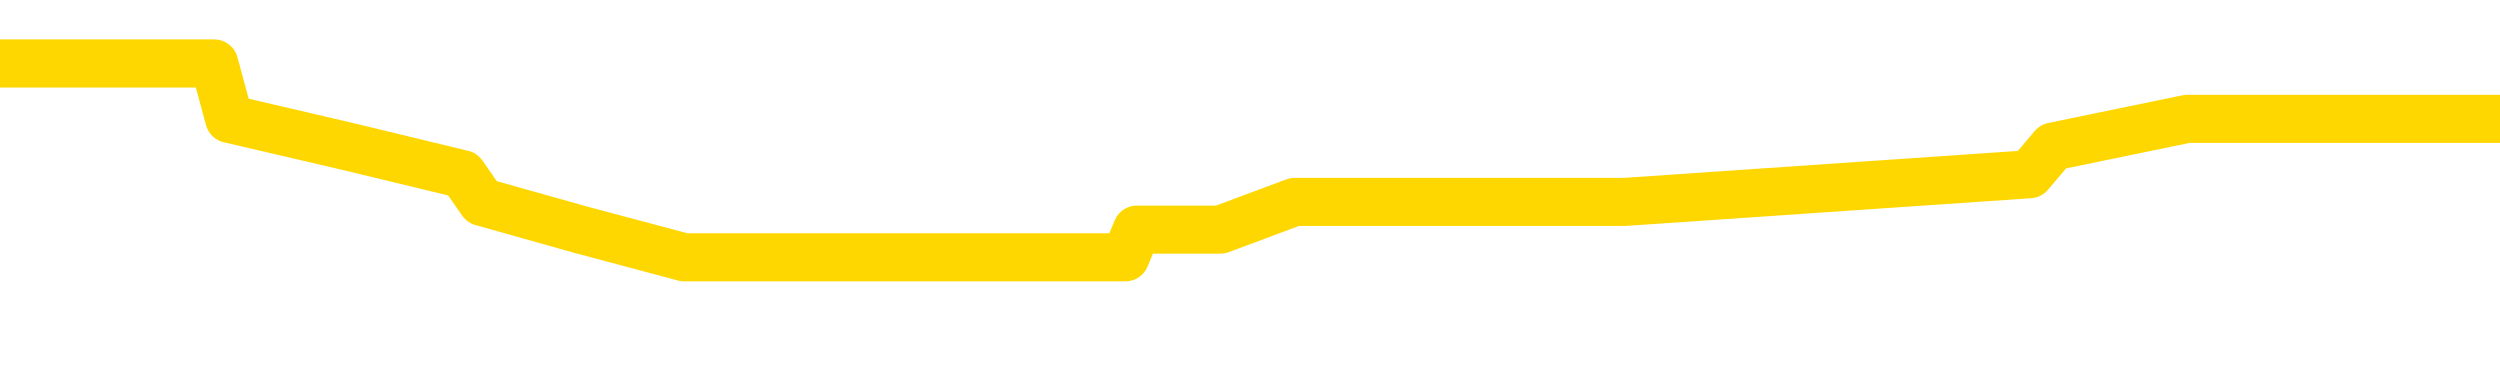 <svg xmlns="http://www.w3.org/2000/svg" version="1.1" viewBox="0 0 6500 1000">
	<path fill="none" stroke="gold" stroke-width="125" stroke-linecap="round" stroke-linejoin="round" d="M0 190662  L-924007 190662 L-923822 190590 L-923332 190446 L-923039 190374 L-922727 190230 L-922493 190158 L-922440 190014 L-922380 189870 L-922227 189798 L-922187 189654 L-922054 189582 L-921761 189510 L-921221 189510 L-920610 189438 L-920563 189438 L-919922 189366 L-919889 189366 L-919364 189366 L-919231 189294 L-918841 189150 L-918513 189006 L-918395 188862 L-918184 188718 L-917467 188718 L-916897 188646 L-916790 188646 L-916616 188574 L-916394 188430 L-915993 188358 L-915967 188214 L-915039 188070 L-914952 187926 L-914869 187782 L-914799 187638 L-914502 187566 L-914350 187422 L-912460 187494 L-912359 187494 L-912097 187494 L-911803 187566 L-911662 187422 L-911413 187422 L-911377 187350 L-911219 187278 L-910755 187134 L-910502 187062 L-910290 186918 L-910039 186846 L-909690 186774 L-908763 186630 L-908669 186486 L-908258 186414 L-907087 186270 L-905898 186198 L-905806 186054 L-905778 185910 L-905512 185766 L-905213 185622 L-905085 185478 L-905047 185334 L-904233 185334 L-903849 185406 L-902788 185478 L-902727 185478 L-902462 186918 L-901991 188286 L-901798 189654 L-901534 191022 L-901198 190950 L-901062 190878 L-900607 190806 L-899863 190734 L-899846 190662 L-899681 190518 L-899612 190518 L-899096 190446 L-898068 190446 L-897871 190374 L-897383 190302 L-897021 190230 L-896612 190230 L-896227 190302 L-894523 190302 L-894425 190302 L-894353 190302 L-894292 190302 L-894108 190230 L-893771 190230 L-893130 190158 L-893054 190086 L-892992 190086 L-892806 190014 L-892726 190014 L-892549 189942 L-892530 189870 L-892300 189870 L-891912 189798 L-891023 189798 L-890984 189726 L-890896 189654 L-890868 189510 L-889860 189438 L-889710 189294 L-889686 189222 L-889553 189150 L-889514 189078 L-888255 189006 L-888197 189006 L-887658 188934 L-887605 188934 L-887558 188934 L-887163 188862 L-887024 188790 L-886824 188718 L-886677 188718 L-886513 188718 L-886236 188790 L-885877 188790 L-885325 188718 L-884680 188646 L-884421 188502 L-884267 188430 L-883866 188358 L-883826 188286 L-883706 188214 L-883644 188286 L-883630 188286 L-883536 188286 L-883243 188214 L-883092 187926 L-882761 187782 L-882683 187638 L-882608 187566 L-882381 187350 L-882315 187206 L-882087 187062 L-882034 186918 L-881870 186846 L-880864 186774 L-880681 186702 L-880130 186630 L-879737 186486 L-879339 186414 L-878489 186270 L-878411 186198 L-877832 186126 L-877390 186126 L-877149 186054 L-876992 186054 L-876591 185910 L-876571 185910 L-876126 185838 L-875720 185766 L-875585 185622 L-875409 185478 L-875273 185334 L-875023 185190 L-874023 185118 L-873941 185046 L-873805 184974 L-873767 184902 L-872877 184830 L-872661 184758 L-872218 184686 L-872100 184614 L-872044 184542 L-871367 184542 L-871267 184470 L-871238 184470 L-869896 184398 L-869491 184326 L-869451 184254 L-868523 184182 L-868425 184110 L-868292 184038 L-867887 183966 L-867861 183894 L-867768 183822 L-867552 183750 L-867141 183606 L-865987 183462 L-865696 183318 L-865667 183174 L-865059 183102 L-864809 182958 L-864789 182886 L-863860 182814 L-863808 182670 L-863686 182598 L-863668 182455 L-863513 182383 L-863337 182239 L-863201 182167 L-863144 182095 L-863036 182023 L-862951 181951 L-862718 181879 L-862643 181807 L-862334 181735 L-862217 181663 L-862047 181591 L-861956 181519 L-861853 181519 L-861830 181447 L-861753 181447 L-861655 181303 L-861288 181231 L-861183 181159 L-860680 181087 L-860228 181015 L-860190 180943 L-860166 180871 L-860125 180799 L-859996 180727 L-859895 180655 L-859454 180583 L-859172 180511 L-858579 180439 L-858449 180367 L-858174 180223 L-858022 180151 L-857869 180079 L-857784 179935 L-857706 179863 L-857520 179791 L-857469 179791 L-857442 179719 L-857362 179647 L-857339 179575 L-857055 179431 L-856452 179287 L-855456 179215 L-855158 179143 L-854425 179071 L-854180 178999 L-854090 178927 L-853513 178855 L-852814 178783 L-852062 178711 L-851744 178639 L-851361 178495 L-851284 178423 L-850649 178351 L-850464 178279 L-850376 178279 L-850246 178279 L-849934 178207 L-849884 178135 L-849742 178063 L-849721 177991 L-848753 177919 L-848207 177847 L-847729 177847 L-847668 177847 L-847344 177847 L-847323 177775 L-847261 177775 L-847051 177703 L-846974 177631 L-846919 177559 L-846897 177487 L-846857 177415 L-846842 177343 L-846084 177271 L-846068 177199 L-845268 177127 L-845116 177055 L-844211 176983 L-843705 176911 L-843475 176767 L-843434 176767 L-843319 176695 L-843142 176623 L-842388 176695 L-842253 176623 L-842089 176551 L-841771 176479 L-841595 176335 L-840573 176191 L-840549 176047 L-840298 175975 L-840085 175831 L-839451 175759 L-839213 175615 L-839181 175471 L-839003 175327 L-838922 175183 L-838833 175111 L-838768 174967 L-838328 174823 L-838305 174751 L-837764 174679 L-837508 174607 L-837013 174535 L-836136 174463 L-836099 174391 L-836046 174319 L-836005 174247 L-835888 174175 L-835611 174103 L-835404 173959 L-835207 173815 L-835184 173671 L-835134 173527 L-835094 173455 L-835017 173383 L-834419 173239 L-834359 173167 L-834255 173095 L-834101 173023 L-833469 172951 L-832789 172879 L-832486 172735 L-832139 172663 L-831941 172591 L-831893 172447 L-831573 172375 L-830945 172303 L-830798 172231 L-830762 172159 L-830704 172087 L-830628 171943 L-830386 171943 L-830298 171871 L-830204 171799 L-829910 171727 L-829776 171655 L-829716 171583 L-829679 171439 L-829407 171439 L-828401 171367 L-828225 171295 L-828174 171295 L-827882 171223 L-827689 171079 L-827356 171007 L-826850 170935 L-826288 170791 L-826273 170647 L-826256 170575 L-826156 170431 L-826041 170287 L-826002 170143 L-825964 170071 L-825899 170071 L-825871 170000 L-825732 170071 L-825439 170071 L-825389 170071 L-825284 170071 L-825019 170000 L-824554 169928 L-824410 169928 L-824355 169784 L-824298 169712 L-824107 169640 L-823742 169568 L-823527 169568 L-823333 169568 L-823275 169568 L-823216 169424 L-823062 169352 L-822792 169280 L-822362 169640 L-822347 169640 L-822270 169568 L-822206 169496 L-822076 168992 L-822053 168920 L-821769 168848 L-821721 168776 L-821666 168704 L-821204 168632 L-821165 168632 L-821124 168560 L-820934 168488 L-820454 168416 L-819967 168344 L-819950 168272 L-819912 168200 L-819656 168128 L-819578 167984 L-819349 167912 L-819333 167768 L-819038 167624 L-818596 167552 L-818149 167480 L-817644 167408 L-817490 167336 L-817204 167264 L-817164 167120 L-816833 167048 L-816611 166976 L-816094 166832 L-816018 166760 L-815770 166616 L-815576 166472 L-815516 166400 L-814739 166328 L-814665 166328 L-814435 166256 L-814418 166256 L-814356 166184 L-814161 166112 L-813696 166112 L-813673 166040 L-813543 166040 L-812243 166040 L-812226 166040 L-812149 165968 L-812055 165968 L-811838 165968 L-811686 165896 L-811508 165968 L-811454 166040 L-811167 166112 L-811127 166112 L-810757 166112 L-810317 166112 L-810134 166112 L-809813 166040 L-809518 166040 L-809072 165896 L-809000 165824 L-808538 165680 L-808100 165608 L-807918 165536 L-806464 165392 L-806332 165320 L-805875 165176 L-805649 165104 L-805262 164960 L-804746 164816 L-803792 164672 L-802997 164528 L-802323 164456 L-801897 164312 L-801586 164240 L-801356 164024 L-800673 163808 L-800660 163592 L-800450 163304 L-800428 163232 L-800254 163088 L-799304 163016 L-799035 162872 L-798220 162800 L-797910 162656 L-797872 162584 L-797815 162440 L-797198 162368 L-796560 162224 L-794934 162152 L-794260 162080 L-793618 162080 L-793541 162080 L-793484 162080 L-793449 162080 L-793420 162008 L-793308 161864 L-793291 161792 L-793268 161720 L-793114 161648 L-793061 161504 L-792983 161432 L-792864 161360 L-792766 161288 L-792649 161216 L-792379 161072 L-792109 161000 L-792092 160856 L-791892 160784 L-791745 160640 L-791518 160568 L-791384 160496 L-791076 160424 L-791016 160352 L-790662 160208 L-790314 160136 L-790213 160064 L-790149 159920 L-790089 159848 L-789704 159704 L-789323 159632 L-789219 159560 L-788959 159488 L-788688 159344 L-788529 159272 L-788496 159200 L-788434 159128 L-788293 159056 L-788109 158984 L-788064 158912 L-787776 158912 L-787760 158840 L-787527 158840 L-787466 158768 L-787428 158768 L-786848 158696 L-786714 158624 L-786691 158336 L-786673 157832 L-786655 157257 L-786639 156681 L-786615 156105 L-786599 155673 L-786577 155169 L-786561 154665 L-786537 154377 L-786521 154089 L-786499 153873 L-786482 153729 L-786433 153513 L-786361 153297 L-786326 152937 L-786303 152649 L-786267 152361 L-786226 152073 L-786189 151929 L-786173 151641 L-786149 151425 L-786112 151281 L-786095 151065 L-786071 150921 L-786054 150777 L-786035 150633 L-786019 150489 L-785990 150273 L-785964 150057 L-785919 149985 L-785902 149841 L-785860 149769 L-785812 149625 L-785742 149481 L-785726 149337 L-785710 149193 L-785648 149121 L-785609 149049 L-785570 148977 L-785404 148905 L-785339 148833 L-785323 148761 L-785278 148617 L-785220 148545 L-785007 148473 L-784974 148401 L-784932 148329 L-784853 148257 L-784316 148185 L-784238 148113 L-784134 147969 L-784045 147897 L-783869 147825 L-783518 147753 L-783362 147681 L-782925 147609 L-782768 147537 L-782638 147465 L-781934 147321 L-781733 147249 L-780772 147105 L-780290 147033 L-780191 147033 L-780099 146961 L-779854 146889 L-779780 146817 L-779338 146673 L-779242 146601 L-779226 146529 L-779210 146457 L-779186 146385 L-778720 146313 L-778503 146241 L-778363 146169 L-778069 146097 L-777981 146025 L-777939 145953 L-777910 145881 L-777737 145809 L-777678 145737 L-777602 145665 L-777521 145593 L-777451 145593 L-777142 145521 L-777057 145449 L-776843 145377 L-776808 145305 L-776125 145233 L-776026 145161 L-775821 145089 L-775774 145017 L-775496 144946 L-775434 144874 L-775417 144730 L-775339 144658 L-775031 144514 L-775006 144442 L-774953 144298 L-774930 144226 L-774807 144154 L-774672 144010 L-774427 143938 L-774302 143938 L-773655 143866 L-773639 143866 L-773614 143866 L-773434 143722 L-773358 143650 L-773266 143578 L-772838 143506 L-772422 143434 L-772029 143290 L-771951 143218 L-771932 143146 L-771568 143074 L-771332 143002 L-771104 142930 L-770791 142858 L-770713 142786 L-770632 142642 L-770454 142498 L-770438 142426 L-770173 142282 L-770093 142210 L-769863 142138 L-769637 142066 L-769321 142066 L-769146 141994 L-768785 141994 L-768393 141922 L-768323 141778 L-768260 141706 L-768119 141562 L-768068 141490 L-767966 141346 L-767464 141274 L-767267 141202 L-767020 141130 L-766835 141058 L-766535 140986 L-766459 140914 L-766293 140770 L-765409 140698 L-765380 140554 L-765257 140410 L-764678 140338 L-764600 140266 L-763887 140266 L-763575 140266 L-763362 140266 L-763345 140266 L-762959 140266 L-762434 140122 L-761987 140050 L-761658 139978 L-761505 139906 L-761179 139906 L-761001 139834 L-760919 139834 L-760713 139690 L-760538 139618 L-759609 139546 L-758719 139474 L-758680 139402 L-758452 139402 L-758073 139330 L-757285 139258 L-757051 139186 L-756975 139114 L-756618 139042 L-756046 138898 L-755779 138826 L-755392 138754 L-755289 138754 L-755119 138754 L-754500 138754 L-754289 138754 L-753981 138754 L-753928 138682 L-753801 138610 L-753748 138538 L-753628 138466 L-753292 138322 L-752333 138250 L-752202 138106 L-752000 138034 L-751369 137962 L-751057 137890 L-750643 137818 L-750616 137746 L-750471 137674 L-750051 137602 L-748718 137602 L-748671 137530 L-748543 137386 L-748526 137314 L-747948 137170 L-747742 137098 L-747712 137026 L-747672 136954 L-747614 136882 L-747577 136810 L-747498 136738 L-747355 136666 L-746901 136594 L-746783 136522 L-746498 136450 L-746125 136378 L-746029 136306 L-745702 136234 L-745347 136162 L-745177 136090 L-745130 136018 L-745021 135946 L-744932 135874 L-744904 135802 L-744828 135658 L-744525 135586 L-744491 135442 L-744419 135370 L-744051 135298 L-743716 135226 L-743635 135226 L-743415 135154 L-743244 135082 L-743216 135010 L-742719 134938 L-742170 134794 L-741289 134722 L-741191 134578 L-741114 134506 L-740839 134434 L-740592 134290 L-740518 134218 L-740456 134074 L-740338 134002 L-740295 133930 L-740185 133858 L-740108 133714 L-739408 133642 L-739162 133570 L-739122 133498 L-738966 133426 L-738367 133426 L-738140 133426 L-738048 133426 L-737573 133426 L-736975 133282 L-736456 133210 L-736435 133138 L-736289 133066 L-735969 133066 L-735427 133066 L-735195 133066 L-735025 133066 L-734538 132994 L-734311 132922 L-734226 132850 L-733880 132778 L-733554 132778 L-733031 132706 L-732703 132634 L-732103 132562 L-731905 132419 L-731853 132347 L-731813 132275 L-731531 132203 L-730847 132059 L-730537 131987 L-730512 131843 L-730321 131771 L-730098 131699 L-730012 131627 L-729348 131483 L-729324 131411 L-729102 131267 L-728772 131195 L-728420 131051 L-728215 130979 L-727983 130835 L-727725 130763 L-727535 130619 L-727488 130547 L-727261 130475 L-727226 130403 L-727070 130331 L-726856 130259 L-726682 130187 L-726591 130115 L-726314 130043 L-726070 129971 L-725755 129899 L-725329 129899 L-725291 129899 L-724808 129899 L-724575 129899 L-724363 129827 L-724137 129755 L-723587 129755 L-723340 129683 L-722506 129683 L-722450 129611 L-722428 129539 L-722270 129467 L-721809 129395 L-721768 129323 L-721428 129179 L-721295 129107 L-721072 129035 L-720500 128963 L-720028 128891 L-719833 128819 L-719641 128747 L-719451 128675 L-719349 128603 L-718981 128531 L-718935 128459 L-718853 128387 L-717560 128315 L-717511 128243 L-717243 128243 L-717098 128243 L-716547 128243 L-716430 128171 L-716349 128099 L-715989 128027 L-715766 127955 L-715484 127883 L-715155 127739 L-714647 127667 L-714535 127595 L-714456 127523 L-714292 127451 L-713997 127451 L-713529 127451 L-713332 127523 L-713281 127523 L-712632 127451 L-712510 127379 L-712056 127379 L-712020 127307 L-711552 127235 L-711441 127163 L-711425 127091 L-711208 127091 L-711028 127019 L-710496 127019 L-709466 127019 L-709267 126947 L-708809 126875 L-707860 126731 L-707762 126659 L-707408 126515 L-707347 126443 L-707333 126371 L-707297 126299 L-706928 126227 L-706808 126155 L-706566 126083 L-706402 126011 L-706215 125939 L-706094 125867 L-705023 125723 L-704165 125651 L-703953 125507 L-703856 125435 L-703682 125291 L-703348 125219 L-703276 125147 L-703219 125075 L-703043 125075 L-702655 125003 L-702419 124931 L-702308 124859 L-702191 124787 L-701210 124715 L-701185 124643 L-700590 124499 L-700558 124499 L-700409 124427 L-700125 124355 L-699213 124355 L-698267 124355 L-698114 124283 L-698011 124283 L-697880 124211 L-697737 124139 L-697710 124067 L-697596 123995 L-697378 123923 L-696696 123851 L-696567 123779 L-696264 123707 L-696024 123563 L-695691 123491 L-695052 123419 L-694710 123275 L-694648 123203 L-694493 123203 L-693571 123203 L-693101 123203 L-693057 123203 L-693044 123131 L-693003 123059 L-692981 122987 L-692954 122915 L-692810 122843 L-692387 122771 L-692052 122771 L-691861 122699 L-691433 122699 L-691245 122627 L-690856 122483 L-690321 122411 L-689949 122339 L-689927 122339 L-689677 122267 L-689559 122195 L-689483 122123 L-689347 122051 L-689308 121979 L-689228 121907 L-688834 121835 L-688338 121763 L-688226 121619 L-688053 121547 L-687745 121475 L-687297 121403 L-686974 121331 L-686832 121187 L-686405 121043 L-686251 120899 L-686196 120755 L-685382 120683 L-685363 120611 L-684991 120539 L-684934 120539 L-683805 120467 L-683737 120467 L-683179 120395 L-682984 120323 L-682848 120251 L-682614 120179 L-682267 120107 L-682233 119964 L-682197 119892 L-682129 119748 L-681780 119676 L-681608 119604 L-681123 119532 L-681107 119460 L-680782 119388 L-680624 119316 L-679483 119172 L-679459 119100 L-679267 118956 L-679073 118884 L-678823 118812 L-678806 118740 L-677786 118668 L-677488 118596 L-677413 118524 L-677276 118380 L-677101 118308 L-676524 118164 L-676308 118092 L-676245 118020 L-676114 117948 L-676077 117804 L-675554 117732 L-675416 146097 L-675402 146097 L-675379 146097 L-675358 146097 L-675131 117660 L-674355 117660 L-674314 117660 L-673946 117660 L-673868 117588 L-673816 117516 L-673143 117444 L-672400 117372 L-671975 117372 L-671528 117300 L-670466 117228 L-670154 117084 L-669744 117084 L-669672 117012 L-669148 117012 L-669053 117012 L-669035 117012 L-668591 116940 L-668405 116796 L-667625 116652 L-666953 116580 L-666540 116364 L-666309 116220 L-666168 116148 L-666086 116004 L-666066 115932 L-665990 115932 L-665862 115860 L-665545 115932 L-665321 115932 L-664996 115860 L-664934 115860 L-664564 115860 L-664531 115860 L-664322 115860 L-663654 115860 L-663577 115860 L-663419 115716 L-663308 115716 L-662982 115644 L-662827 115572 L-662486 115572 L-662429 115428 L-662091 115284 L-661887 115212 L-661834 115068 L-660458 114996 L-660328 114924 L-659895 114852 L-659574 114780 L-658747 114636 L-658623 114564 L-657892 114420 L-657737 114276 L-657696 114204 L-657642 114132 L-657619 114060 L-657505 113988 L-657209 113916 L-656919 113844 L-656864 113772 L-656744 113700 L-656713 113628 L-656614 113556 L-656170 113556 L-656018 113484 L-655183 113484 L-654641 113412 L-654306 113412 L-654291 113340 L-654215 113268 L-654099 113196 L-653904 113124 L-653640 113052 L-652805 112980 L-652709 112908 L-652187 112836 L-652146 112764 L-652046 112692 L-651218 112692 L-651083 112620 L-650744 112620 L-650190 112548 L-649811 112476 L-649648 112404 L-649338 112332 L-648525 112260 L-648219 112188 L-647951 112188 L-647629 112188 L-647308 112260 L-647033 112260 L-646204 112116 L-646109 112044 L-646016 111828 L-645912 111612 L-645525 111396 L-645045 111252 L-645029 111180 L-644910 111108 L-644542 110964 L-644447 110892 L-643613 110748 L-643536 110676 L-643237 110604 L-643146 110532 L-642739 110388 L-642629 110244 L-641929 110172 L-641456 110100 L-641396 110028 L-641177 109884 L-640904 109812 L-640791 109740 L-639763 109668 L-639377 109596 L-639357 109524 L-639024 109452 L-638779 109380 L-638346 109308 L-638236 109236 L-638118 109164 L-637666 109020 L-637076 108948 L-636739 108876 L-634847 108804 L-634733 108660 L-634521 108588 L-633203 108516 L-633096 92318 L-633030 76335 L-632994 61576 L-632932 61576 L-632433 77631 L-631758 93470 L-631736 108084 L-631465 107940 L-630497 107940 L-629808 107868 L-629646 107796 L-629105 107724 L-629016 107652 L-627996 107580 L-627049 107437 L-626683 107508 L-626580 107580 L-625992 107580 L-625932 107580 L-625832 107508 L-625392 107365 L-625284 107293 L-624843 107221 L-623843 107005 L-623586 106789 L-623484 106573 L-623353 106429 L-622987 106285 L-622406 106141 L-622375 106069 L-622059 105997 L-620076 105925 L-619961 105853 L-619893 105853 L-619534 105781 L-617916 105709 L-617738 105709 L-617594 105709 L-616771 105781 L-616719 105853 L-616664 105853 L-616230 105853 L-615250 105925 L-615176 105925 L-614091 105853 L-613878 105853 L-613162 105709 L-612773 105637 L-612555 105493 L-612235 105349 L-611741 105205 L-611614 105133 L-611385 104989 L-611152 104845 L-611093 104773 L-610804 104701 L-610532 104557 L-609502 104485 L-607837 104413 L-607417 104341 L-607280 104269 L-607124 104269 L-606819 104197 L-606591 104053 L-606432 103981 L-606273 103837 L-606104 103693 L-606056 103621 L-606003 103549 L-605981 103549 L-605595 103477 L-605345 103477 L-605075 103477 L-604914 103477 L-604825 103477 L-603166 103477 L-603001 103549 L-602621 103477 L-602161 103477 L-601551 103333 L-600458 103261 L-600027 103189 L-599996 103117 L-599933 103045 L-599916 102973 L-598212 102901 L-598170 102829 L-597704 102757 L-597517 102685 L-597485 102541 L-596889 102469 L-596840 102397 L-596517 102325 L-596466 102253 L-596256 102181 L-596238 102109 L-595971 101965 L-595919 101893 L-595450 101821 L-594939 101677 L-594861 101677 L-594567 101605 L-594550 101533 L-594511 101461 L-594440 101389 L-594283 101317 L-593337 101317 L-593281 101317 L-592760 101317 L-592567 101245 L-592466 101245 L-592240 101173 L-591731 101173 L-591343 103117 L-591273 103117 L-590925 103045 L-590568 102973 L-589439 100885 L-589387 100741 L-589161 100669 L-589127 100597 L-589002 100453 L-588904 100453 L-588639 100453 L-587899 100525 L-587320 100525 L-587027 100525 L-586321 100525 L-586142 100453 L-586119 100453 L-585483 100381 L-585172 100309 L-584775 100309 L-584746 100237 L-584725 100165 L-584571 100093 L-583886 100093 L-583869 100093 L-583529 100093 L-583257 100021 L-583220 99949 L-583163 99805 L-583141 99733 L-583070 99661 L-582738 99589 L-582631 99517 L-582603 99373 L-582405 99301 L-582252 99229 L-581384 99157 L-580821 99013 L-580805 99013 L-580704 98941 L-580602 99013 L-580455 99013 L-580377 99013 L-580339 98941 L-580284 98869 L-580210 98797 L-580065 98725 L-579584 98725 L-579179 98653 L-578313 98725 L-578293 98725 L-578035 98725 L-577959 98725 L-577930 98653 L-577919 98509 L-577902 98437 L-577609 98365 L-577570 98293 L-577498 98221 L-577424 98149 L-577219 98077 L-577059 97861 L-576758 97645 L-576680 97357 L-576663 97141 L-576447 96997 L-576216 96997 L-576106 97069 L-575736 97141 L-575578 97141 L-575346 97141 L-575178 97141 L-575033 97069 L-574901 96997 L-573625 96853 L-573221 96709 L-573161 96637 L-573044 96493 L-572619 96421 L-572603 96277 L-572541 96205 L-572268 96061 L-572156 95989 L-571873 95845 L-571596 95773 L-571171 95629 L-571149 95557 L-571070 95485 L-570945 95413 L-570358 95341 L-569967 95269 L-569631 95197 L-569042 95125 L-568940 95125 L-568770 95053 L-568633 95053 L-567806 94982 L-566620 94910 L-566584 94838 L-566529 94838 L-566308 94766 L-566103 94766 L-565949 94766 L-565692 94694 L-565615 94622 L-565073 94550 L-565036 94478 L-564788 94406 L-564400 94334 L-563574 94262 L-563216 94190 L-562906 94190 L-562648 94118 L-562424 94046 L-562018 93974 L-561901 93902 L-561718 93830 L-561665 93830 L-561476 93758 L-561306 93686 L-561277 93614 L-560996 93542 L-560686 93470 L-560548 93398 L-560238 93326 L-560044 93326 L-560029 93254 L-559310 93254 L-559176 93110 L-558878 93038 L-558788 92966 L-558187 92966 L-558149 92894 L-558070 92822 L-557450 92750 L-557299 92606 L-557258 92534 L-556947 92462 L-556756 92390 L-556563 92246 L-556507 92102 L-556198 92030 L-556146 91958 L-556091 92030 L-556066 92030 L-555941 92030 L-555130 91958 L-555054 91886 L-554513 91814 L-554244 91742 L-553585 91670 L-552677 91598 L-552436 91526 L-551904 91454 L-551687 91382 L-550579 91454 L-550529 91454 L-549753 91454 L-549205 91382 L-549094 91310 L-548942 91166 L-548886 91094 L-548721 91022 L-548344 90950 L-547896 90878 L-547841 90806 L-547687 90734 L-547007 90662 L-546787 90590 L-546269 90518 L-545420 90374 L-545404 90302 L-543613 90230 L-543059 90158 L-542941 90086 L-541936 90014 L-541899 89942 L-541666 89942 L-541574 89942 L-541534 89942 L-541202 89870 L-540850 89798 L-540585 89654 L-540298 89582 L-539987 89438 L-539733 89294 L-539639 89222 L-539149 89150 L-538942 89078 L-538376 89006 L-538262 89078 L-537911 89006 L-537860 89006 L-537819 89006 L-537216 88862 L-536482 88718 L-535901 88574 L-535665 88430 L-535125 88214 L-534972 88070 L-534471 87998 L-534261 87854 L-534238 87854 L-534179 87782 L-533217 87782 L-533039 87710 L-532597 87638 L-532573 87494 L-532418 87422 L-532336 87422 L-532186 87494 L-531539 87494 L-531489 87422 L-530369 87350 L-529385 87278 L-529324 87206 L-528603 87134 L-527738 87062 L-527359 86990 L-527141 86990 L-526381 86918 L-526329 86846 L-526020 86702 L-525168 86702 L-524975 86630 L-524799 86558 L-524574 86558 L-524448 86486 L-524255 86486 L-524023 86414 L-523853 86486 L-523567 86414 L-523288 86414 L-523205 86342 L-523034 86270 L-523018 86126 L-522863 86054 L-522824 85982 L-522049 85910 L-521972 85910 L-521740 85766 L-521313 85694 L-520968 85622 L-520385 85550 L-520116 85550 L-519857 85550 L-519727 85406 L-519711 85334 L-519597 85262 L-519574 85190 L-519340 85118 L-519303 85046 L-517987 85046 L-517932 84974 L-517253 84830 L-516680 84830 L-516555 84830 L-516402 84830 L-516325 84830 L-516013 84686 L-515740 84614 L-515651 84470 L-515549 84470 L-514621 84398 L-514545 84398 L-514181 84398 L-514156 84326 L-514120 84254 L-513344 84110 L-513252 84038 L-513112 83966 L-512711 83894 L-512449 83894 L-512205 83966 L-511991 83894 L-511911 83894 L-511835 83894 L-511758 83894 L-511571 83966 L-511505 83966 L-511255 83966 L-511200 83894 L-511063 83822 L-510983 83678 L-510870 83606 L-510646 83534 L-510482 83462 L-510441 83390 L-510272 83318 L-509901 83246 L-509886 83174 L-509770 83102 L-509049 83030 L-509013 82958 L-508880 82958 L-508532 82886 L-508121 82886 L-508085 82886 L-508007 82814 L-507968 82742 L-507604 82670 L-507399 82598 L-507384 82526 L-507039 82455 L-506690 82455 L-506365 82455 L-506263 82383 L-506110 82383 L-505916 82311 L-505684 82311 L-505592 82311 L-505436 82311 L-505359 82311 L-505318 82239 L-505205 82167 L-505181 82095 L-504931 82095 L-504792 81951 L-504214 81735 L-503386 81591 L-502898 81447 L-502777 81375 L-502738 81303 L-502725 81231 L-502573 81087 L-502472 80943 L-502239 80871 L-501849 80727 L-501544 80655 L-501529 80583 L-501358 80511 L-501120 80367 L-500523 80367 L-499919 80295 L-499880 80295 L-499839 80295 L-499686 80223 L-499633 80151 L-499570 80079 L-499502 80007 L-499448 79863 L-499423 79791 L-499376 79719 L-499281 79575 L-499144 79503 L-498991 79431 L-498859 79359 L-498818 79359 L-498782 79287 L-498720 79215 L-498447 79071 L-498133 78999 L-498092 78855 L-498007 78783 L-497829 78711 L-497592 78639 L-497234 78567 L-497204 78495 L-496635 78423 L-496512 78351 L-496276 78279 L-496253 78279 L-495972 78207 L-495687 78207 L-495431 78207 L-494859 78135 L-494563 78063 L-494487 77991 L-493788 77919 L-493710 77847 L-493675 77775 L-493649 77703 L-493597 77559 L-493403 77487 L-493263 77343 L-493227 77271 L-493187 77199 L-492591 77127 L-492359 77055 L-492076 77559 L-492021 77991 L-491947 78495 L-491869 78927 L-491633 78783 L-491389 78711 L-491254 78639 L-491147 78567 L-491067 78495 L-490680 78351 L-490553 78279 L-490401 78207 L-490363 78135 L-490217 78063 L-489995 77991 L-489822 77919 L-489753 77847 L-488931 77703 L-488915 77703 L-488620 77631 L-487833 77559 L-487523 77559 L-487377 77487 L-487148 77415 L-486948 77271 L-486011 77199 L-485974 77127 L-485951 77055 L-485911 76911 L-485642 76839 L-485045 76767 L-484982 76695 L-484946 76623 L-484929 76551 L-484234 76551 L-484033 76551 L-484001 76551 L-483668 76551 L-483560 76479 L-482935 76335 L-482431 76263 L-482394 76119 L-481952 76119 L-481855 76047 L-481697 76047 L-481383 76047 L-481371 76047 L-480931 76119 L-480449 76191 L-480320 76191 L-480000 76191 L-479931 76119 L-479627 76119 L-479451 76047 L-479258 75975 L-479015 75831 L-478817 75687 L-478792 75543 L-478214 75471 L-478144 75399 L-477734 75327 L-477680 75255 L-477633 75183 L-477270 75111 L-477123 75039 L-476918 74967 L-476822 74967 L-476667 74895 L-476605 74823 L-476457 74679 L-476357 74607 L-475800 74607 L-475778 74751 L-475606 74823 L-475064 74895 L-475003 74895 L-474949 74751 L-474920 74607 L-474849 74535 L-474833 74391 L-474769 74319 L-474733 74175 L-474578 74103 L-474252 74031 L-473686 73959 L-473672 73887 L-473610 73743 L-473508 73599 L-473462 73599 L-473219 73527 L-472797 73527 L-472642 73527 L-470901 73383 L-470359 73311 L-469416 73239 L-469007 73167 L-468465 73023 L-468269 72951 L-468100 72879 L-467805 72807 L-467690 72735 L-467675 72735 L-467520 72663 L-467380 72591 L-467303 72447 L-467172 72447 L-466824 72447 L-466453 72519 L-465855 72519 L-465679 72519 L-465523 72447 L-465254 72375 L-465103 72375 L-464812 72591 L-464788 72735 L-464705 72879 L-464477 73023 L-463778 72951 L-463651 72879 L-463220 72807 L-463126 72735 L-461921 72735 L-461872 72663 L-461578 72663 L-461175 72591 L-460899 72447 L-460880 72375 L-460762 72303 L-460686 72231 L-460504 72159 L-460024 72087 L-459573 71943 L-459163 71871 L-459132 71799 L-458714 71727 L-458600 71727 L-458482 71727 L-458467 71727 L-458272 71655 L-458251 71511 L-458019 71439 L-457575 71367 L-457256 71223 L-456791 71223 L-456626 71151 L-456471 71079 L-456315 71079 L-455862 71079 L-455542 71079 L-455488 71151 L-455116 71151 L-455079 71223 L-454752 71223 L-454636 71151 L-454537 71079 L-454211 70935 L-453824 70863 L-453563 70791 L-453205 70647 L-452948 70575 L-450778 70503 L-450729 70431 L-450706 70359 L-450295 70359 L-450233 70359 L-450163 70431 L-449932 70431 L-449621 70359 L-449318 70215 L-449274 70143 L-448966 70071 L-448833 70000 L-448616 69928 L-447904 69856 L-447749 69856 L-447611 69784 L-447462 69784 L-447441 69784 L-447247 69712 L-447221 69640 L-447130 69568 L-447108 69496 L-447092 69424 L-446992 69352 L-446063 69280 L-445605 69280 L-444513 69136 L-444091 69136 L-443687 69064 L-443648 68992 L-443394 68920 L-442620 68776 L-442604 68704 L-442579 68632 L-442386 68560 L-441650 68488 L-441381 68416 L-441340 68344 L-440941 68200 L-440916 68128 L-440127 68056 L-439447 67984 L-438076 67912 L-437806 67840 L-437757 67768 L-437220 67624 L-437187 67552 L-437085 67408 L-436761 67336 L-436682 67264 L-436413 67264 L-435500 67192 L-435362 67192 L-435113 67048 L-434567 67048 L-434145 66976 L-433952 66904 L-433937 66904 L-433799 66760 L-433705 66688 L-433578 66616 L-433318 66544 L-433293 66400 L-433202 66328 L-432892 66256 L-432831 66184 L-432714 66184 L-432365 66184 L-431554 66184 L-431323 66040 L-430494 66040 L-430261 65896 L-430045 65824 L-429526 65824 L-428888 65752 L-428472 65680 L-428150 65608 L-427669 65536 L-427243 65536 L-427182 65464 L-426834 65464 L-426793 65392 L-426779 65320 L-426680 65176 L-426634 65176 L-426149 65104 L-425348 65104 L-425013 65104 L-423932 65032 L-423452 64960 L-423429 64888 L-423289 64816 L-422733 64744 L-422036 64672 L-421727 64600 L-421506 64528 L-421401 64456 L-421298 64312 L-420627 64240 L-420533 64168 L-420511 64168 L-420434 64096 L-420256 64096 L-420084 64096 L-419903 64024 L-419890 63952 L-419814 63880 L-419649 63808 L-419134 63736 L-419118 63664 L-418978 63664 L-418615 63592 L-418591 63592 L-418461 63520 L-418436 63448 L-418074 63376 L-417548 63232 L-417455 63160 L-417239 63016 L-417146 62944 L-417121 62872 L-416657 62800 L-416580 62800 L-416178 62728 L-415727 62728 L-414475 62656 L-414437 62584 L-414005 62512 L-413972 62440 L-413253 62368 L-413077 62296 L-412941 62224 L-412635 62152 L-412580 62080 L-412555 61936 L-412539 61792 L-412364 61720 L-412174 61648 L-411667 61648 L-411293 61072 L-410955 60424 L-410916 59848 L-410197 59344 L-410104 59272 L-410065 59200 L-409523 59200 L-409500 59128 L-409098 59056 L-408672 58984 L-408401 58984 L-408221 58912 L-407976 58768 L-407952 58696 L-407896 58552 L-407279 58480 L-406776 58408 L-406389 58408 L-405770 58480 L-405554 58480 L-405399 58552 L-404107 58408 L-404007 58336 L-403565 58192 L-403234 58120 L-402933 57976 L-402691 57904 L-401956 57760 L-401377 57688 L-400547 57616 L-400447 57544 L-399889 57473 L-399751 57401 L-398110 57329 L-398049 57329 L-397955 57329 L-396988 57329 L-396810 57257 L-396523 57257 L-396305 57257 L-396227 57185 L-395956 57185 L-395841 57113 L-395688 57041 L-395377 56969 L-395299 56897 L-395208 56897 L-395131 56825 L-395014 56825 L-394835 56753 L-394743 56681 L-394705 56609 L-394202 56609 L-393983 56537 L-393854 56537 L-393699 56465 L-393644 56393 L-393520 56393 L-393135 56321 L-392626 56249 L-392554 56177 L-392074 56105 L-391997 56033 L-391896 56033 L-391663 55961 L-391198 55961 L-390968 55961 L-390952 55961 L-390720 55961 L-390565 55961 L-390503 55961 L-390310 55889 L-390040 55745 L-389288 55673 L-388335 55673 L-388299 55601 L-388074 55601 L-387634 55601 L-387353 55457 L-387005 55385 L-385936 55313 L-385008 55313 L-384877 55313 L-384831 55313 L-384761 55241 L-384607 55241 L-384529 55097 L-384356 54953 L-383921 54809 L-383717 54737 L-383656 54593 L-383074 54521 L-382920 54377 L-382804 54305 L-382764 54233 L-382594 54161 L-382457 54089 L-382246 53945 L-382169 53873 L-382146 53801 L-381937 53657 L-381527 53585 L-381503 53513 L-381279 53441 L-381134 53369 L-381099 53297 L-381086 53225 L-381063 53153 L-380830 53081 L-380645 53009 L-380427 52937 L-380402 52865 L-379713 52793 L-379609 52721 L-379574 52649 L-379553 52577 L-379359 52505 L-379306 52433 L-379189 52289 L-379107 52289 L-378996 52217 L-378682 52145 L-378222 52073 L-377967 52001 L-377733 51857 L-377603 51785 L-377251 51713 L-377192 51641 L-377039 51569 L-376467 51425 L-376380 51353 L-376227 51209 L-375931 51065 L-375561 50921 L-375258 50777 L-375181 50705 L-374776 50633 L-374608 50633 L-374464 50633 L-373924 50633 L-373864 50633 L-373848 50489 L-373682 50417 L-373476 50345 L-373401 50345 L-373308 50273 L-372898 50201 L-372883 50129 L-372859 50129 L-372666 50057 L-372590 50705 L-372419 51353 L-372357 51929 L-372341 52577 L-371827 52505 L-371605 52433 L-370986 52289 L-370733 52217 L-370539 52145 L-370500 52073 L-370426 52073 L-370361 52073 L-369710 52073 L-369672 52145 L-369498 52145 L-369432 52145 L-368758 52145 L-368369 52001 L-368107 51929 L-367869 51857 L-367791 51713 L-367776 51569 L-367574 51497 L-367203 51353 L-366977 51281 L-366342 51209 L-366322 51209 L-365935 51137 L-365841 51137 L-365783 51065 L-365507 50993 L-365198 50993 L-365120 50921 L-364269 50993 L-363927 51353 L-363490 51785 L-363056 52145 L-362561 52505 L-362411 52433 L-362143 52505 L-360905 52577 L-360848 52721 L-359084 52793 L-358894 52721 L-357884 52649 L-357733 52577 L-357357 52721 L-357036 52865 L-356431 53009 L-356361 53153 L-356184 53081 L-355356 53009 L-355217 52937 L-354830 52865 L-354646 52793 L-354602 52721 L-354482 52649 L-354272 52577 L-353825 52433 L-353477 52361 L-353344 52289 L-352936 52217 L-352585 52217 L-352300 52145 L-352107 52073 L-351952 52073 L-351788 52001 L-351720 51929 L-351620 51929 L-351386 51857 L-351270 51857 L-351217 51785 L-350675 51785 L-350211 51713 L-349029 51713 L-348895 51713 L-348871 51713 L-348818 51713 L-348150 51713 L-347115 51569 L-346922 51497 L-346742 51425 L-346590 51425 L-346550 51353 L-346535 51353 L-346473 51281 L-346148 51209 L-344988 51137 L-344794 51065 L-344617 50993 L-343503 50921 L-342643 50849 L-342537 50849 L-342063 50777 L-341871 50777 L-339549 50705 L-339471 50633 L-339350 50489 L-339316 50417 L-339278 50273 L-339184 50057 L-338968 49913 L-338387 49769 L-338001 49697 L-337228 49625 L-337150 49553 L-336453 49553 L-335911 49553 L-335870 49481 L-335740 49481 L-335276 49409 L-335237 49337 L-335103 49265 L-334735 49193 L-334705 49121 L-334555 49121 L-334154 49049 L-332330 49121 L-331523 49049 L-330805 49049 L-330788 49049 L-330474 48905 L-329913 48833 L-329411 48761 L-328892 48689 L-328871 48617 L-327127 48545 L-326958 48473 L-326762 48401 L-325868 48329 L-325350 48185 L-325139 48113 L-324881 48041 L-324172 47969 L-323222 47897 L-322563 47825 L-322524 47681 L-322238 47609 L-322155 47537 L-322060 47537 L-321928 47465 L-321851 47465 L-321116 47465 L-320778 47393 L-320729 47465 L-320473 47465 L-320187 47393 L-319761 47393 L-319181 47321 L-318922 47321 L-318771 47249 L-318523 47249 L-318485 47249 L-317688 47177 L-317650 47105 L-317473 47105 L-317064 46961 L-316835 46961 L-316759 46961 L-316628 46961 L-316511 46889 L-316163 46817 L-316100 46745 L-315947 46673 L-315207 46601 L-315095 46529 L-314925 46457 L-314886 46385 L-314591 46385 L-314190 46385 L-314014 46385 L-313919 46385 L-313610 46313 L-312808 46241 L-312350 46097 L-311830 46025 L-311341 45953 L-310646 45881 L-309599 45809 L-309330 45809 L-309276 45737 L-309116 45737 L-308864 45737 L-308618 45665 L-308539 45593 L-308325 45449 L-308013 45377 L-307550 45233 L-307535 45161 L-307239 45161 L-307226 45089 L-306235 45017 L-305562 44946 L-305227 44802 L-304611 44802 L-304474 44730 L-303835 44658 L-303705 44586 L-302754 44442 L-302655 44298 L-302095 44226 L-301686 44226 L-301258 44226 L-301167 44154 L-300332 44154 L-299969 44154 L-299929 44226 L-299797 44298 L-299620 44298 L-299403 44298 L-299350 44226 L-299193 44082 L-298940 44010 L-297840 43938 L-297762 43866 L-297543 43794 L-297412 43650 L-297376 43578 L-297182 43506 L-297083 43434 L-296599 43362 L-296315 43290 L-296155 43218 L-296060 43074 L-295788 43002 L-295518 42930 L-295502 42642 L-295364 42426 L-295226 42210 L-294899 41922 L-294590 41778 L-294549 41706 L-294473 41562 L-294358 41490 L-293508 41346 L-293181 41274 L-292850 41202 L-292717 41202 L-292501 41202 L-292485 41202 L-291804 41202 L-291711 41058 L-291687 40986 L-291672 40842 L-291633 40770 L-291221 40626 L-290952 40554 L-290912 40482 L-290544 40482 L-290334 40410 L-289251 40410 L-289235 40338 L-289206 40266 L-289186 40266 L-288809 40122 L-288554 40050 L-288306 39906 L-288167 39762 L-288035 39690 L-287703 39618 L-287610 39546 L-287549 39474 L-286991 39402 L-286929 39330 L-286774 39258 L-286579 39186 L-286387 39114 L-286372 39042 L-286333 38970 L-286294 38898 L-286023 38826 L-285900 38754 L-285868 38682 L-285768 38682 L-285613 38682 L-285472 38682 L-285187 38610 L-284862 38610 L-284166 38538 L-284143 38538 L-283634 38538 L-282788 38538 L-282425 38466 L-282270 38394 L-281666 38394 L-281496 38394 L-281436 38394 L-281380 38322 L-280325 38250 L-280306 38250 L-279401 38250 L-279379 38250 L-279212 38178 L-278970 38178 L-278920 38106 L-278865 37962 L-278728 37890 L-278688 37818 L-277760 37746 L-277705 37746 L-277583 37746 L-277511 37746 L-277395 37746 L-277217 37818 L-276234 37746 L-276095 37746 L-275977 37602 L-275683 37458 L-275436 37386 L-275399 37314 L-275344 37386 L-275323 37386 L-275190 37386 L-275111 37386 L-274973 37314 L-274350 37314 L-274184 37242 L-273719 37242 L-273543 37098 L-273526 37026 L-273466 36954 L-273349 36882 L-272867 36810 L-272171 36738 L-271798 36666 L-271629 36594 L-270663 36522 L-270508 36450 L-270330 36450 L-270238 36378 L-269982 36378 L-269812 36378 L-269165 36306 L-269154 36306 L-268574 36234 L-268436 36234 L-268380 36090 L-267645 36018 L-267607 35946 L-267529 35946 L-266887 35874 L-266113 35874 L-266020 35802 L-265971 35802 L-265956 35730 L-265920 35730 L-265904 35586 L-265841 35514 L-265825 35442 L-265805 35442 L-265650 35370 L-265611 35298 L-265595 35226 L-265556 35154 L-265416 35082 L-265340 35010 L-264975 34938 L-264627 34866 L-263854 34794 L-263251 34722 L-263055 34650 L-262825 34650 L-262687 34578 L-262049 34578 L-261760 34506 L-261738 34506 L-261278 34434 L-261045 34434 L-260990 34362 L-260952 34290 L-260449 34218 L-259899 34146 L-259111 34074 L-257988 34074 L-257093 34002 L-257005 34002 L-256706 33930 L-256634 33858 L-256518 33786 L-255342 33714 L-254994 33642 L-254971 33570 L-254452 33498 L-254305 33426 L-254197 33354 L-253988 33282 L-253833 33210 L-253810 33138 L-253616 33066 L-253540 32994 L-253396 32922 L-252595 32850 L-252449 32778 L-252169 32706 L-251992 32634 L-251682 32562 L-250870 32491 L-249942 32491 L-248350 32419 L-248107 32347 L-247466 32275 L-247270 32203 L-247192 32131 L-246675 32059 L-246443 32059 L-246420 31987 L-246288 31987 L-245949 31915 L-245938 31843 L-245722 31771 L-245684 31699 L-245143 31627 L-244614 31483 L-244546 31411 L-244253 31339 L-243706 31195 L-243670 31123 L-243618 31051 L-243518 30907 L-243286 30907 L-242706 30907 L-242608 30979 L-242534 30979 L-242202 30907 L-241452 30835 L-241413 30763 L-240733 30763 L-240578 30763 L-240252 30691 L-240036 30619 L-239805 30619 L-239508 30547 L-239262 30475 L-238911 30403 L-238858 30331 L-238099 30259 L-237405 30115 L-237055 29971 L-236591 29899 L-235958 29827 L-235549 29755 L-235471 29827 L-235045 29827 L-234402 29755 L-234233 29755 L-233491 29683 L-233304 29611 L-233009 29539 L-232437 29467 L-232411 29395 L-231392 29395 L-230905 29323 L-230812 29323 L-230751 29251 L-230463 29179 L-230177 29107 L-230115 29035 L-229935 29035 L-229224 28963 L-229048 28891 L-228850 28819 L-228698 28747 L-228607 28675 L-228545 28603 L-228003 28603 L-227692 28531 L-227601 28387 L-227523 28243 L-226956 28171 L-226865 28171 L-226610 28027 L-226284 27883 L-226246 27667 L-226092 27451 L-225860 27379 L-225537 27307 L-224405 27235 L-224206 27163 L-223680 27091 L-223435 27091 L-223190 27019 L-223110 26947 L-223090 26803 L-223013 26731 L-222958 26587 L-222880 26515 L-222841 26443 L-222663 26299 L-222625 26227 L-222394 26155 L-221156 26083 L-220829 26011 L-220790 25867 L-220008 25795 L-219861 25723 L-218870 25651 L-218663 25651 L-218237 25651 L-218110 25651 L-217706 25723 L-217618 25651 L-216961 25579 L-216254 25507 L-215645 25435 L-215452 25363 L-215219 25219 L-214601 25147 L-214305 25003 L-213865 24931 L-213711 24859 L-213556 24787 L-212800 24643 L-212449 24571 L-212047 24571 L-212009 24499 L-211002 24499 L-210683 24499 L-210436 24427 L-209736 24283 L-209662 24211 L-209350 24139 L-208270 24067 L-208079 23995 L-207845 23995 L-207650 23923 L-207150 23851 L-206396 23851 L-206282 23851 L-206082 23851 L-206041 23779 L-205948 23707 L-205635 23635 L-205547 23563 L-205431 23491 L-205113 23491 L-205044 23419 L-205019 23347 L-204657 23275 L-204619 23203 L-204402 23131 L-203899 23203 L-203296 23275 L-203085 23419 L-202932 23491 L-202894 23491 L-202850 23347 L-202815 23275 L-202683 23203 L-202273 23131 L-201903 23059 L-201849 22987 L-201833 22915 L-201754 22843 L-201344 22771 L-201191 22699 L-201175 22555 L-201136 22483 L-200957 22339 L-200881 22267 L-200650 22195 L-199860 22123 L-199782 22123 L-199047 21979 L-198892 21907 L-198652 21763 L-198590 21619 L-198505 21547 L-198482 21403 L-198364 21259 L-198350 21115 L-198288 20971 L-198251 20899 L-198156 20827 L-198134 20827 L-198018 20755 L-197785 20683 L-197615 20539 L-196795 20539 L-196394 20467 L-196239 20467 L-195734 20467 L-195620 20467 L-195023 20467 L-194649 20395 L-194597 20395 L-194403 20323 L-193707 20323 L-193669 20251 L-193524 20251 L-193299 20179 L-193037 20107 L-192663 20035 L-192237 19964 L-192108 19892 L-192088 19748 L-191595 19748 L-190898 19676 L-190667 19748 L-190513 19748 L-189545 19748 L-189320 19820 L-189042 19820 L-189026 19748 L-188500 19676 L-187971 19604 L-187823 19532 L-187804 19460 L-187262 19388 L-186952 19316 L-186834 19172 L-186643 19028 L-186506 18884 L-186179 18812 L-186062 18740 L-185753 18740 L-185327 18668 L-185271 18668 L-185038 18740 L-184942 18740 L-184809 18740 L-184512 18740 L-184398 18668 L-184034 18596 L-183721 18596 L-183238 18524 L-183068 18452 L-182820 18380 L-182604 18308 L-182078 18236 L-181891 18092 L-181536 18020 L-180901 17948 L-180746 17804 L-180006 17732 L-179586 17660 L-179406 17588 L-179330 17588 L-179199 17516 L-178905 17444 L-178864 17372 L-178634 17372 L-178441 17300 L-178186 17300 L-177760 17228 L-177651 17156 L-177032 17156 L-176851 17156 L-175639 17156 L-174992 17228 L-174841 17228 L-174804 17228 L-174672 17228 L-174571 17156 L-174555 17084 L-174473 17012 L-174262 16940 L-174145 16868 L-173782 16796 L-173410 16724 L-172714 16652 L-172312 16580 L-172207 16508 L-172189 16436 L-171244 16364 L-171049 16220 L-170897 16148 L-170841 16004 L-170085 16004 L-170068 16148 L-169579 16220 L-169449 16364 L-169256 16364 L-168365 16292 L-168326 16220 L-168288 16148 L-168211 16076 L-168172 16076 L-168095 16004 L-168011 15932 L-167747 15860 L-167514 15788 L-167452 15716 L-166972 15644 L-166635 15644 L-166524 15572 L-166331 15500 L-166154 15428 L-166095 15428 L-166059 15356 L-165789 15284 L-165091 15140 L-165038 14996 L-164744 14852 L-164342 14708 L-163778 14636 L-162905 14564 L-162600 14492 L-162562 14420 L-162439 14348 L-161841 14276 L-161711 14204 L-161511 14132 L-161473 14060 L-160860 13988 L-160681 13916 L-160666 13772 L-160448 13700 L-160370 13556 L-160063 13556 L-159931 13484 L-159699 13484 L-159364 13484 L-159273 13412 L-159172 13340 L-159135 13268 L-158591 13268 L-158399 13196 L-157858 13124 L-157432 13052 L-157300 13052 L-157239 13052 L-157007 13052 L-156991 13052 L-156503 13124 L-156422 13124 L-156404 13124 L-155012 13196 L-154876 13196 L-154762 13124 L-154128 13052 L-153988 12980 L-153870 12908 L-153716 12764 L-153679 12692 L-153601 12620 L-153547 12692 L-152555 12692 L-152518 12620 L-152385 12620 L-152325 12476 L-152226 12404 L-151936 12332 L-151922 12260 L-151612 12260 L-151512 12332 L-151047 12260 L-150993 19892 L-150851 27451 L-150723 35082 L-150491 42714 L-149922 42642 L-149833 42570 L-149810 42570 L-149523 42498 L-148841 42426 L-148764 42354 L-148727 42282 L-148711 42210 L-148511 42138 L-148091 41994 L-147820 41994 L-146947 41922 L-146654 41922 L-146543 41922 L-145809 41850 L-145682 41778 L-145322 41706 L-145070 41706 L-144198 41634 L-144029 41634 L-143968 41562 L-143913 41490 L-143565 41418 L-143542 41346 L-143333 41274 L-143193 41202 L-143062 41130 L-142939 41058 L-142816 40986 L-142579 40914 L-142288 40842 L-141629 40770 L-141607 40698 L-141453 40626 L-141335 40554 L-140371 40482 L-140315 40410 L-140082 40338 L-140060 40266 L-139734 40194 L-139619 40194 L-139579 40122 L-139077 40122 L-138778 40050 L-138666 39978 L-138124 39906 L-137065 39834 L-136439 39762 L-136267 39690 L-136019 39618 L-135763 39546 L-135632 39474 L-135611 39402 L-134943 39330 L-134047 39258 L-134001 39186 L-133931 39114 L-133815 39114 L-133595 39042 L-133404 39042 L-133364 38970 L-133172 38898 L-132513 38898 L-131896 38826 L-131857 39258 L-131261 39690 L-131199 40050 L-130077 40410 L-130023 40410 L-129902 40338 L-129636 40266 L-129572 40266 L-129303 40266 L-129227 40194 L-129011 40194 L-128528 40122 L-128259 40050 L-128127 40050 L-127895 39906 L-127870 39690 L-127855 39402 L-127833 39042 L-127817 38682 L-127793 38322 L-127779 37890 L-127755 37458 L-127740 37026 L-127717 36666 L-127702 36306 L-127680 35946 L-127663 35730 L-127635 35514 L-127617 35226 L-127599 35082 L-127563 34866 L-127523 34722 L-127508 34578 L-127483 34362 L-127431 34218 L-127406 34074 L-127330 33930 L-127292 33858 L-127276 33714 L-127213 33570 L-127199 33426 L-127153 33210 L-127082 33066 L-127044 32994 L-127019 32850 L-126967 32706 L-126942 32634 L-126926 32562 L-126864 32491 L-126827 32419 L-126750 32347 L-126735 32275 L-126707 32131 L-126634 32059 L-126595 31987 L-126441 31843 L-126325 31771 L-126270 31699 L-126188 31627 L-126154 31555 L-126130 31483 L-125976 31411 L-125961 31339 L-125859 31267 L-125549 31195 L-125513 31123 L-125297 31051 L-125186 31051 L-125162 31051 L-124932 31123 L-124699 31123 L-124324 31051 L-124196 30979 L-124156 30907 L-124104 30835 L-124003 30763 L-123966 30691 L-123755 30691 L-123691 30619 L-123579 30619 L-123367 30547 L-123330 30475 L-122958 30403 L-122904 30331 L-122826 30259 L-122804 30187 L-122711 30115 L-122511 30043 L-122473 30043 L-122451 30043 L-122221 30043 L-122201 29971 L-121991 29971 L-121897 29899 L-121859 29827 L-121523 29755 L-121410 29683 L-121370 29611 L-121356 29611 L-121217 29539 L-121202 29539 L-120947 29539 L-120365 29467 L-120288 29395 L-120251 29323 L-120206 29251 L-120157 29179 L-119977 29107 L-119963 29035 L-119863 28963 L-119785 28891 L-119725 28819 L-119360 28675 L-119277 28603 L-119260 28531 L-119206 28459 L-118238 28387 L-118106 28315 L-118084 28243 L-117864 28171 L-117796 28099 L-117773 28027 L-117526 27955 L-117270 27883 L-117139 27811 L-117100 27739 L-117078 27595 L-117023 27451 L-116935 27379 L-116874 27235 L-116649 27163 L-116519 27091 L-116420 27019 L-116365 26947 L-116172 26875 L-116094 26803 L-115761 26731 L-115630 26659 L-115452 26587 L-115437 26515 L-115412 26443 L-115142 26443 L-113942 26371 L-113905 26371 L-113788 26299 L-113555 26227 L-113364 26155 L-113325 26155 L-113269 26083 L-113165 26083 L-112651 26011 L-112357 25939 L-112125 25867 L-111850 25795 L-111833 25723 L-111800 25651 L-111760 25579 L-111723 25507 L-111621 25435 L-111544 25363 L-111451 25291 L-111324 25219 L-111220 25147 L-111041 25147 L-110849 25075 L-110020 25075 L-109904 25003 L-109649 24931 L-109609 24859 L-109510 24787 L-109450 24787 L-109208 24715 L-109184 24715 L-109063 24643 L-108991 24571 L-108952 24499 L-108720 24427 L-108544 24355 L-108024 24283 L-107947 24211 L-107931 24139 L-107520 24139 L-107157 24139 L-107041 24067 L-107018 24067 L-106978 23995 L-106902 23923 L-106848 23851 L-106499 23779 L-106383 23707 L-106206 23707 L-106150 23635 L-106127 23635 L-106013 23563 L-105725 23491 L-105493 23419 L-105278 23347 L-105068 23275 L-104857 23131 L-104031 23059 L-103692 22987 L-102684 22915 L-102321 22843 L-101276 22771 L-101198 22699 L-100751 22627 L-100540 22555 L-100348 22483 L-100053 22411 L-100012 22339 L-99859 22267 L-99806 22123 L-99574 22051 L-98993 21979 L-98799 21907 L-98180 21907 L-97691 21835 L-97640 21763 L-96991 21691 L-96841 21619 L-96672 21547 L-96298 21475 L-96283 21475 L-96184 21403 L-96145 21403 L-96014 21331 L-95581 21331 L-95278 21331 L-94892 21331 L-94752 21259 L-94591 21259 L-94157 21259 L-94118 21187 L-94017 21187 L-93902 21115 L-93724 21115 L-93554 21043 L-93435 20971 L-93074 20827 L-92857 20755 L-92724 20683 L-92584 20683 L-92085 20683 L-92007 20683 L-91773 20611 L-91449 20611 L-91062 20539 L-91039 20467 L-90419 20467 L-90149 20395 L-89916 20395 L-89491 20323 L-89219 20251 L-89078 20179 L-88869 20107 L-88663 20035 L-88112 19964 L-87981 19964 L-87594 19892 L-87324 19892 L-87221 19820 L-86961 19748 L-86759 19676 L-86690 19604 L-86651 19532 L-86084 19460 L-85877 19388 L-85850 19316 L-85621 19244 L-85544 19172 L-85026 19100 L-84988 19028 L-84832 18956 L-84539 18884 L-84267 18812 L-83904 18740 L-83555 18740 L-83183 18668 L-83063 18668 L-82991 18596 L-82511 18524 L-82449 18452 L-82114 18380 L-81983 18308 L-81905 18236 L-81776 18164 L-81312 18164 L-81018 18092 L-80942 18092 L-80630 18020 L-80322 17948 L-80258 17876 L-80229 17804 L-79454 17732 L-79349 17588 L-79262 17516 L-79238 17444 L-79084 17372 L-78863 17300 L-78696 17228 L-78309 17156 L-78254 17084 L-78191 17084 L-77573 17012 L-77457 16940 L-77133 16868 L-76608 16796 L-76257 16724 L-76181 16652 L-75562 16580 L-75151 16508 L-74850 16436 L-74539 16364 L-74401 16292 L-73777 16292 L-73395 16220 L-72272 16220 L-71212 16148 L-71149 16076 L-70788 16004 L-70687 16004 L-70671 15932 L-70297 15932 L-69292 15788 L-68905 15716 L-68698 15572 L-68609 15500 L-68234 15428 L-67941 15356 L-67630 15284 L-66841 15212 L-66753 15140 L-66701 15068 L-66662 14996 L-66144 14924 L-66029 14852 L-65820 14780 L-65681 14708 L-65077 14636 L-64248 14564 L-63965 14492 L-63783 14492 L-63281 14420 L-63077 14420 L-62522 14420 L-62017 14348 L-61826 14276 L-61787 14204 L-61158 14132 L-60705 14060 L-60291 13988 L-59682 13916 L-58562 13916 L-58149 13844 L-57824 13844 L-57610 13772 L-57183 13700 L-57042 13628 L-56951 13556 L-56720 13484 L-56133 13484 L-55326 13412 L-54126 13412 L-54012 13412 L-53880 13340 L-53792 13268 L-53751 13340 L-53730 13412 L-53719 13556 L-53625 13700 L-52861 13700 L-52155 13700 L-52115 13628 L-51829 13556 L-51288 13484 L-51227 13412 L-51187 13340 L-51172 13268 L-50915 13196 L-50591 13124 L-50452 13052 L-50181 12980 L-50142 12908 L-50035 12836 L-49633 12764 L-49524 12692 L-49446 12620 L-49149 12548 L-49107 12476 L-48888 12476 L-48705 12476 L-48594 12476 L-48580 12404 L-48553 12404 L-48129 12332 L-47883 12260 L-47547 12188 L-47513 12116 L-47378 12044 L-47124 12044 L-46970 11972 L-46064 11972 L-45965 11900 L-45769 11756 L-44762 11684 L-44261 11612 L-44183 11540 L-44145 11468 L-43937 11396 L-43818 11324 L-43720 11252 L-43534 11180 L-43369 11108 L-43133 11036 L-42713 10964 L-42698 10892 L-42389 10820 L-41343 10748 L-41126 10676 L-41110 10604 L-41088 10532 L-40880 10460 L-40720 10388 L-40662 10316 L-39217 10244 L-38891 10244 L-38689 10244 L-38490 10244 L-38340 10244 L-38070 10172 L-37629 10100 L-37411 10100 L-36716 10028 L-36214 9956 L-35889 9884 L-35618 9884 L-34897 9812 L-34742 9812 L-33544 9668 L-33155 9596 L-33039 9452 L-32886 9380 L-32732 9308 L-31762 9236 L-31710 9164 L-31462 9092 L-31440 9020 L-31220 8948 L-30782 8804 L-30643 8660 L-30535 8516 L-30333 8444 L-30216 8372 L-30113 8300 L-30099 8300 L-29966 8228 L-29712 8156 L-29094 8084 L-28435 8012 L-28189 8012 L-27996 7940 L-27237 7940 L-27198 7940 L-27120 7868 L-27068 7724 L-27028 7652 L-26990 7580 L-26951 7508 L-26860 7437 L-26816 7365 L-26757 7221 L-26733 7149 L-26618 7077 L-26309 6933 L-26254 6861 L-26232 6789 L-25890 6717 L-25725 6645 L-25689 6501 L-25649 6429 L-25634 6357 L-25402 6285 L-25262 6213 L-25094 6141 L-24644 6141 L-24411 6141 L-24318 6141 L-24298 6213 L-23817 6141 L-23740 6141 L-23613 6069 L-23483 5925 L-23104 5853 L-22863 5709 L-22826 5637 L-22772 5565 L-22634 5421 L-22594 5349 L-22554 5277 L-22324 5205 L-22284 5133 L-22154 5061 L-21975 4989 L-21934 4917 L-21920 4845 L-21756 4773 L-21741 4701 L-21589 4629 L-21573 4557 L-21547 4485 L-21513 4413 L-21291 4269 L-21068 4269 L-20814 4197 L-20682 4269 L-20040 4269 L-19433 4197 L-18413 4197 L-18220 4125 L-18169 4053 L-18044 3981 L-17719 3909 L-16947 3837 L-16889 3765 L-16775 3693 L-16363 3621 L-16038 3549 L-15901 3477 L-15676 3405 L-15150 3333 L-14749 3333 L-14718 3261 L-14431 3261 L-14145 3189 L-13758 3117 L-13541 3045 L-13114 2901 L-12932 2829 L-12596 2757 L-12490 2685 L-12303 2685 L-12186 2613 L-12172 2613 L-11451 2541 L-11281 2469 L-11033 2397 L-10933 2325 L-10291 2253 L-10002 2181 L-9812 2109 L-9537 2037 L-9220 1965 L-8935 1893 L-8821 1749 L-8776 1677 L-8574 1605 L-6965 1533 L-6753 1461 L-6072 1389 L-5990 1317 L-5761 1245 L-5571 1245 L-5432 1173 L-5414 1173 L-5220 1173 L-4991 1173 L-4798 1173 L-3714 1101 L-3518 1101 L-3466 1101 L-3312 1101 L-3204 1101 L-3038 1101 L-2885 1029 L-2770 957 L-2646 813 L-2229 741 L-1972 597 L-1879 525 L-1686 525 L-1625 453 L-1299 453 L-1238 453 L-1181 381 L-912 309 L-564 237 L-385 165 L-191 93 L-155 165 L557 165 L596 309 L905 381 L1203 453 L1253 525 L1509 597 L1779 669 L1834 669 L2926 669 L2956 597 L2997 597 L3173 597 L3366 525 L4224 525 L5277 453 L5338 381 L5687 309 L6500 309" />
</svg>
